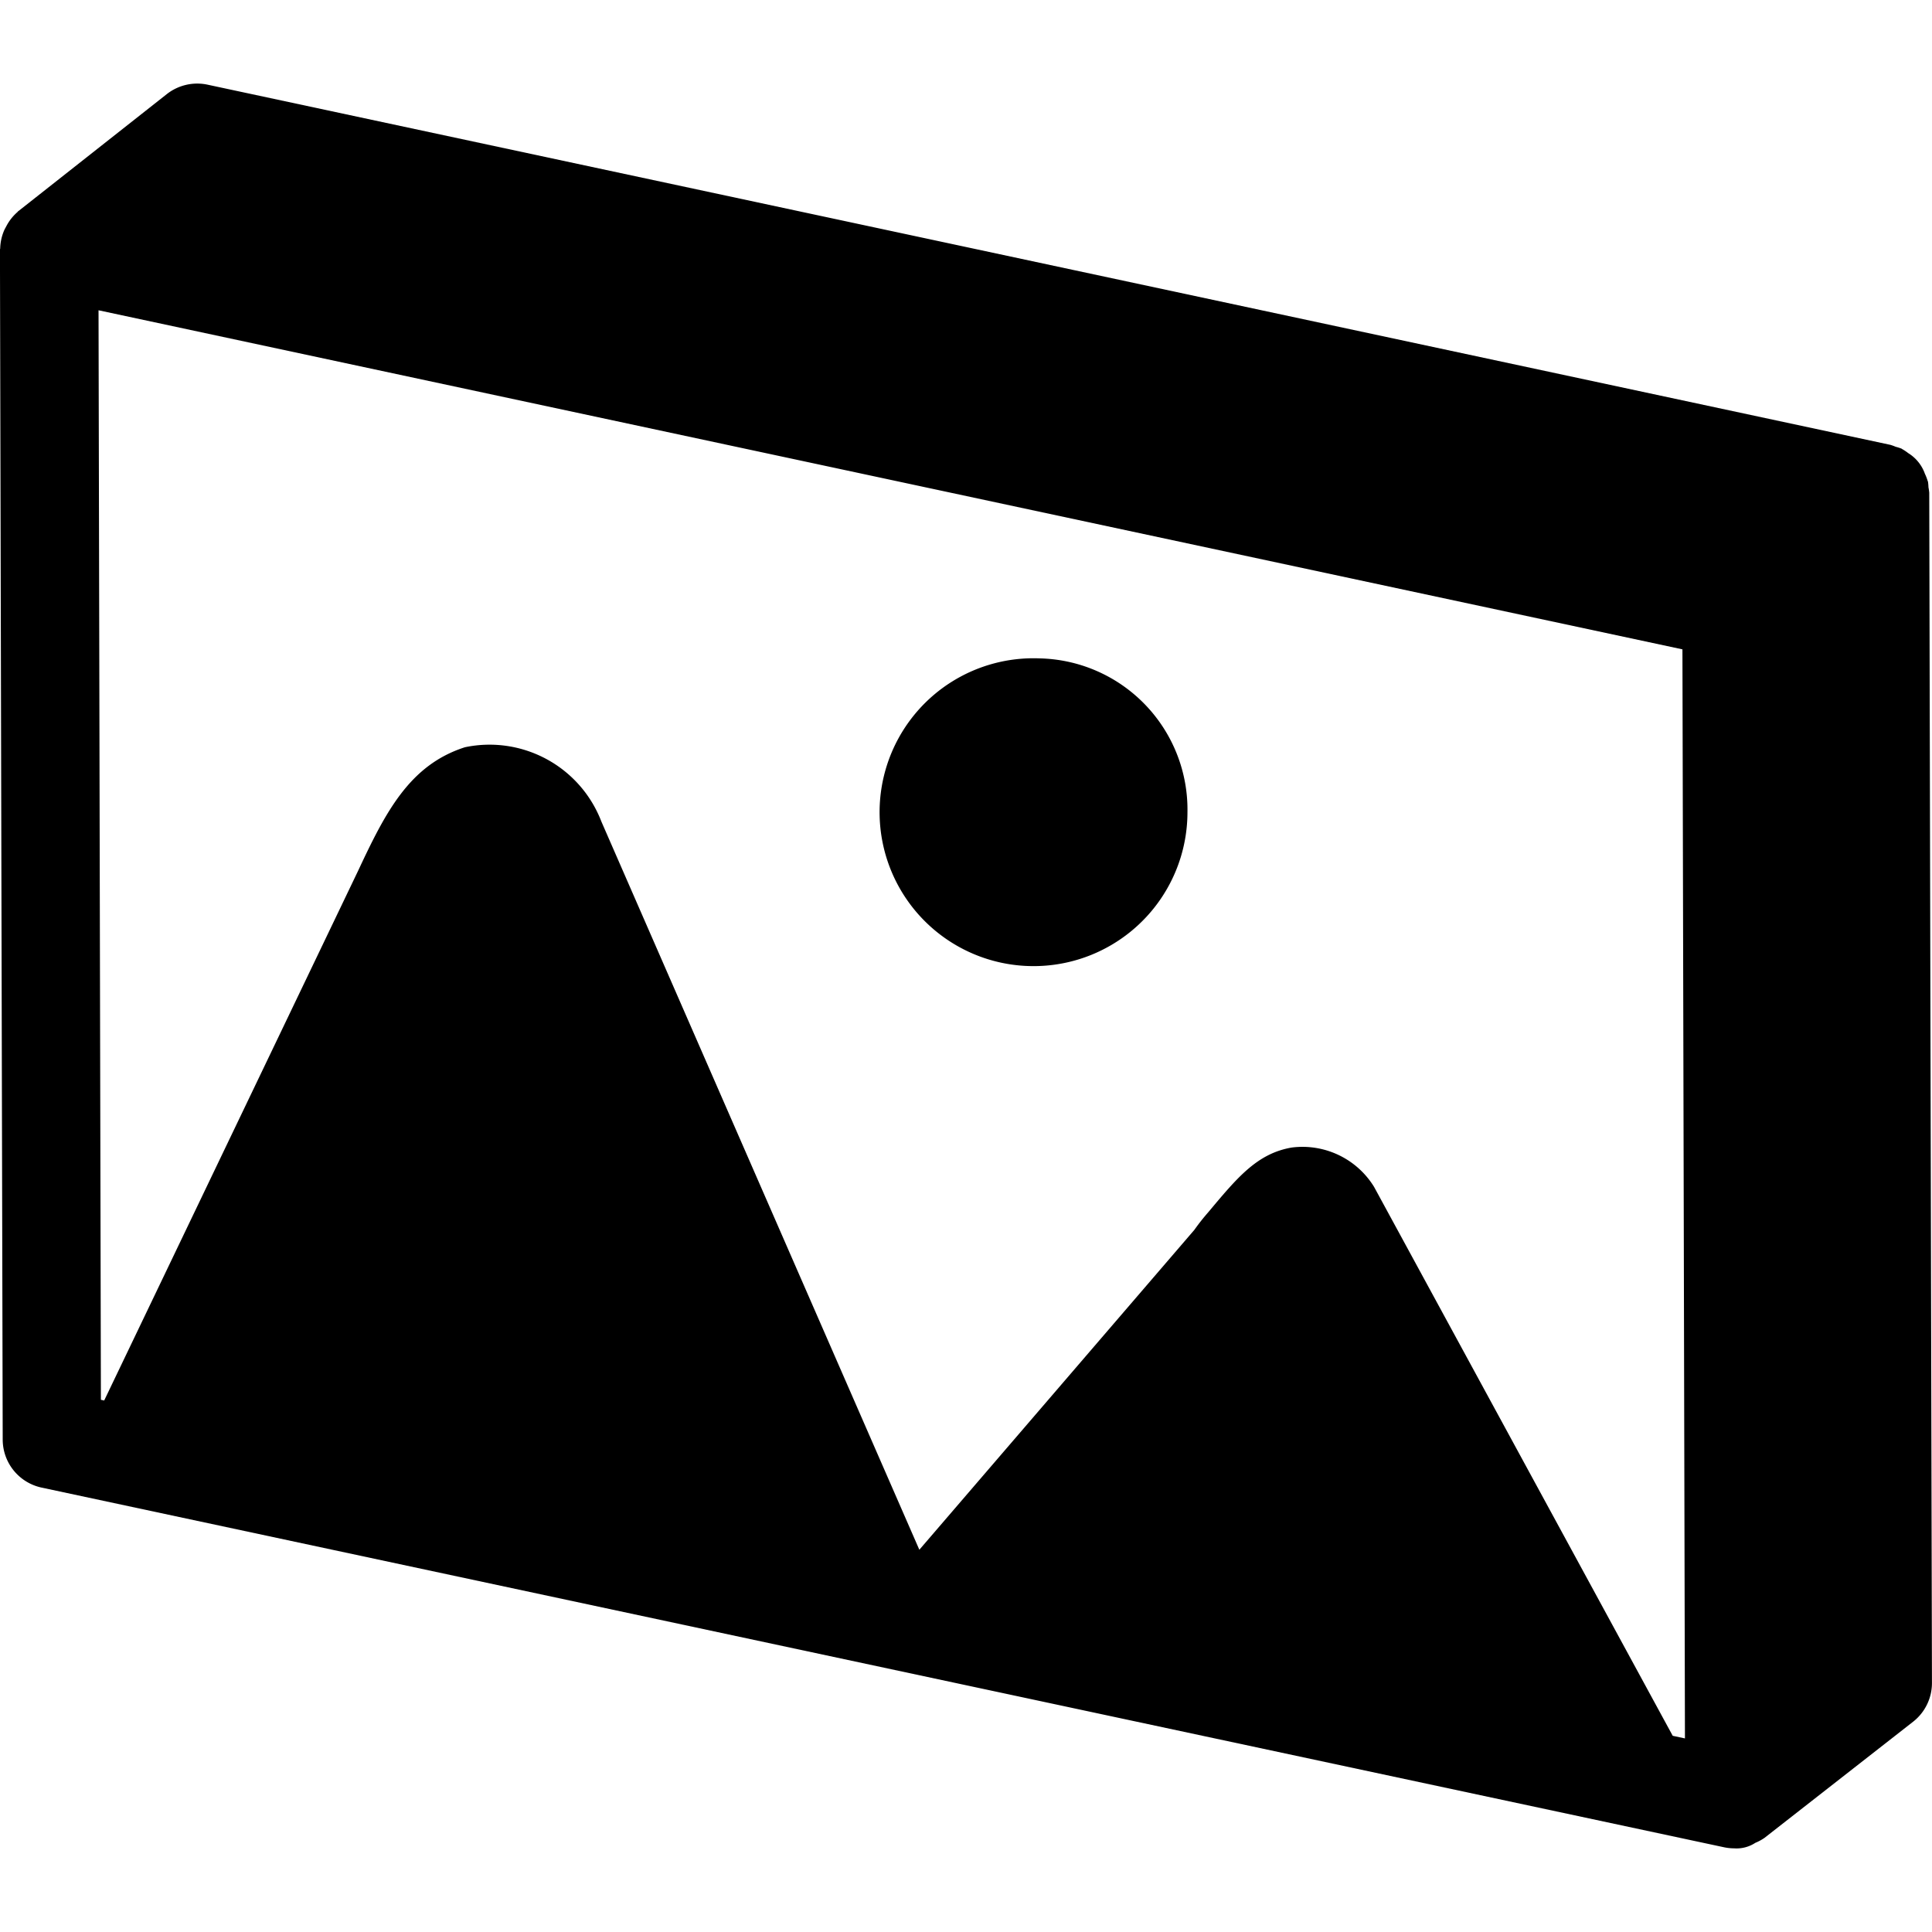 <svg data-tags="image,media,illustration picture" xmlns="http://www.w3.org/2000/svg" viewBox="0 0 40 40"><path d="M21.524 13.631a3.187 3.187 0 103.061 3.19 3.132 3.132 0 00-3.061-3.19z"/><path d="M39.943 10.202a.992.992 0 00-.016-.112.984.984 0 00-.01-.115c-.002-.01-.008-.018-.01-.028a.993.993 0 00-.054-.138.824.824 0 00-.346-.428.999.999 0 00-.117-.079c-.008-.003-.013-.01-.02-.013a.997.997 0 00-.122-.039.985.985 0 00-.11-.04L4.297 1.753a1.021 1.021 0 00-.843.195L.388 4.365.38 4.37l-.004.003c-.005.004-.007.01-.012.015a1.005 1.005 0 00-.235.299c-.014.026-.028.05-.04.076a1.008 1.008 0 00-.085.38c0 .008-.005.015-.005.023l.057 24.64a1.018 1.018 0 00.805.993l34.83 7.446a1.031 1.031 0 00.213.023.707.707 0 00.438-.114 1 1 0 00.189-.102l3.077-2.405a1.017 1.017 0 00.391-.805zm-11.495 14.37a1.74 1.74 0 00-1.707-.813c-.715.124-1.125.622-1.726 1.34a4.412 4.412 0 00-.287.364l-5.694 6.623-6.582-15.074a2.48 2.48 0 00-2.827-1.541c-1.144.368-1.639 1.335-2.21 2.556L2.157 28.996l-.068-.015L2.04 6.424l32.793 7.02.029 12.46.023 10.088-.253-.054z"/></svg>